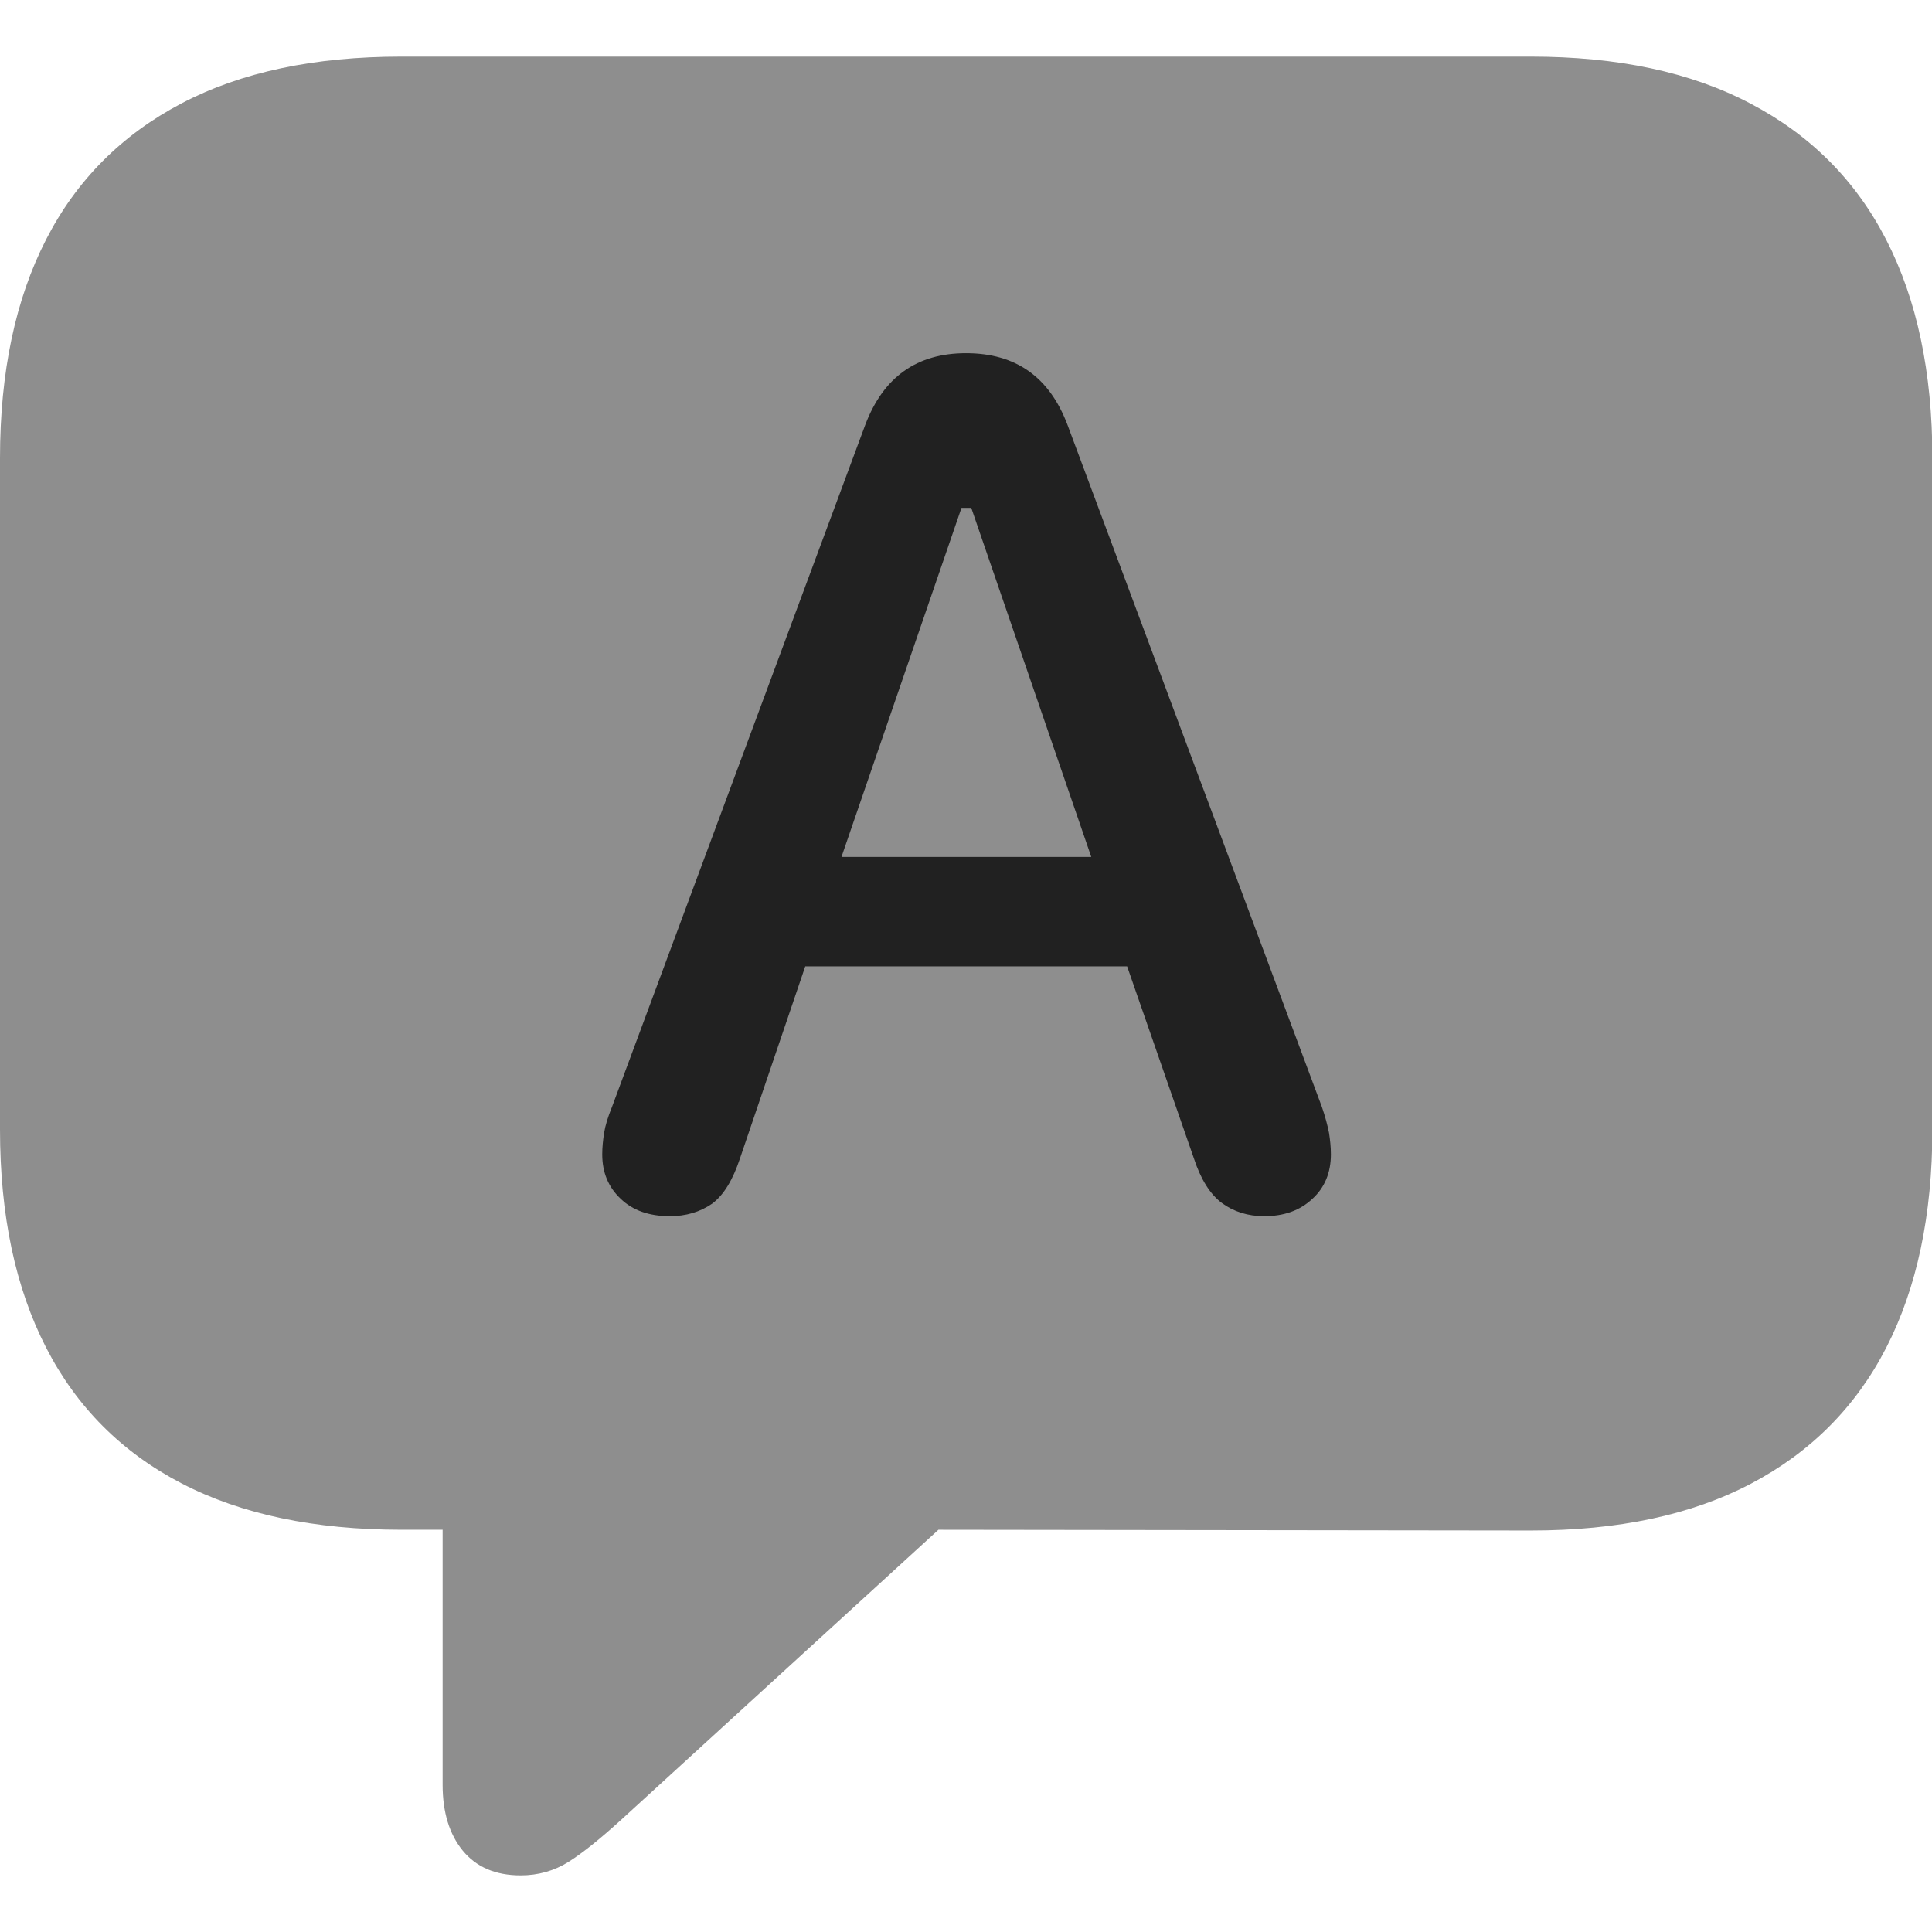 <?xml version="1.0" ?><!-- Generator: Adobe Illustrator 25.0.0, SVG Export Plug-In . SVG Version: 6.00 Build 0)  --><svg xmlns="http://www.w3.org/2000/svg" xmlns:xlink="http://www.w3.org/1999/xlink" version="1.1" id="Layer_1" x="0px" y="0px" viewBox="0 0 512 512" style="enable-background:new 0 0 512 512;" xml:space="preserve">
<path d="M138,497c4.6,0,8.9-1.2,12.7-3.6c3.8-2.4,8.5-6.2,14.1-11.3l83.9-76.7l157,0.2c23.1,0,42.5-4.1,58.3-12.4  c15.8-8.3,27.8-20.3,35.9-36.1c8.1-15.8,12.2-35.1,12.2-57.8V121.4c0-22.8-4.1-42-12.2-57.8c-8.1-15.8-20.1-27.8-35.9-36.1  C448.1,19.1,428.7,15,405.6,15H106.4c-23.1,0-42.5,4.1-58.3,12.4c-15.8,8.3-27.8,20.3-35.9,36.1C4.1,79.3,0,98.6,0,121.4v177.9  c0,22.8,4.1,42,12.2,57.8c8.1,15.8,20.1,27.8,35.9,36s35.2,12.3,58.3,12.3h10.9v67.6c0,7.3,1.8,13.1,5.3,17.4  C126.2,494.8,131.3,497,138,497z" class="hierarchical-0:tertiary SFSymbolsPreview8E8E8E" style="fill: #8E8E8E;"/>
<path d="M177.5,322.3c-5.4,0-9.8-1.5-13-4.6c-3.3-3.1-4.9-7-4.9-11.8c0-1.9,0.2-3.8,0.5-5.7c0.3-1.9,1-4.2,2.1-6.9l67.1-180.7  c4.8-12.7,13.7-19,26.7-19c13.2,0,22.1,6.3,26.9,19l67.4,180.7c0.9,2.6,1.5,4.9,1.9,6.9c0.3,1.9,0.5,3.8,0.5,5.7  c0,4.8-1.6,8.8-4.9,11.8c-3.3,3.1-7.5,4.6-12.8,4.6c-4.3,0-8.1-1.2-11.2-3.5c-3.1-2.3-5.6-6.3-7.4-11.8l-17.7-50.9h-85.3L196.1,307  c-1.9,5.7-4.3,9.7-7.4,12C185.5,321.2,181.8,322.3,177.5,322.3z M223,227.1h66.2l-31.8-92.5h-2.6L223,227.1z" class="hierarchical-1:primary SFSymbolsPreview212121" style="fill: #212121;"/>
</svg>